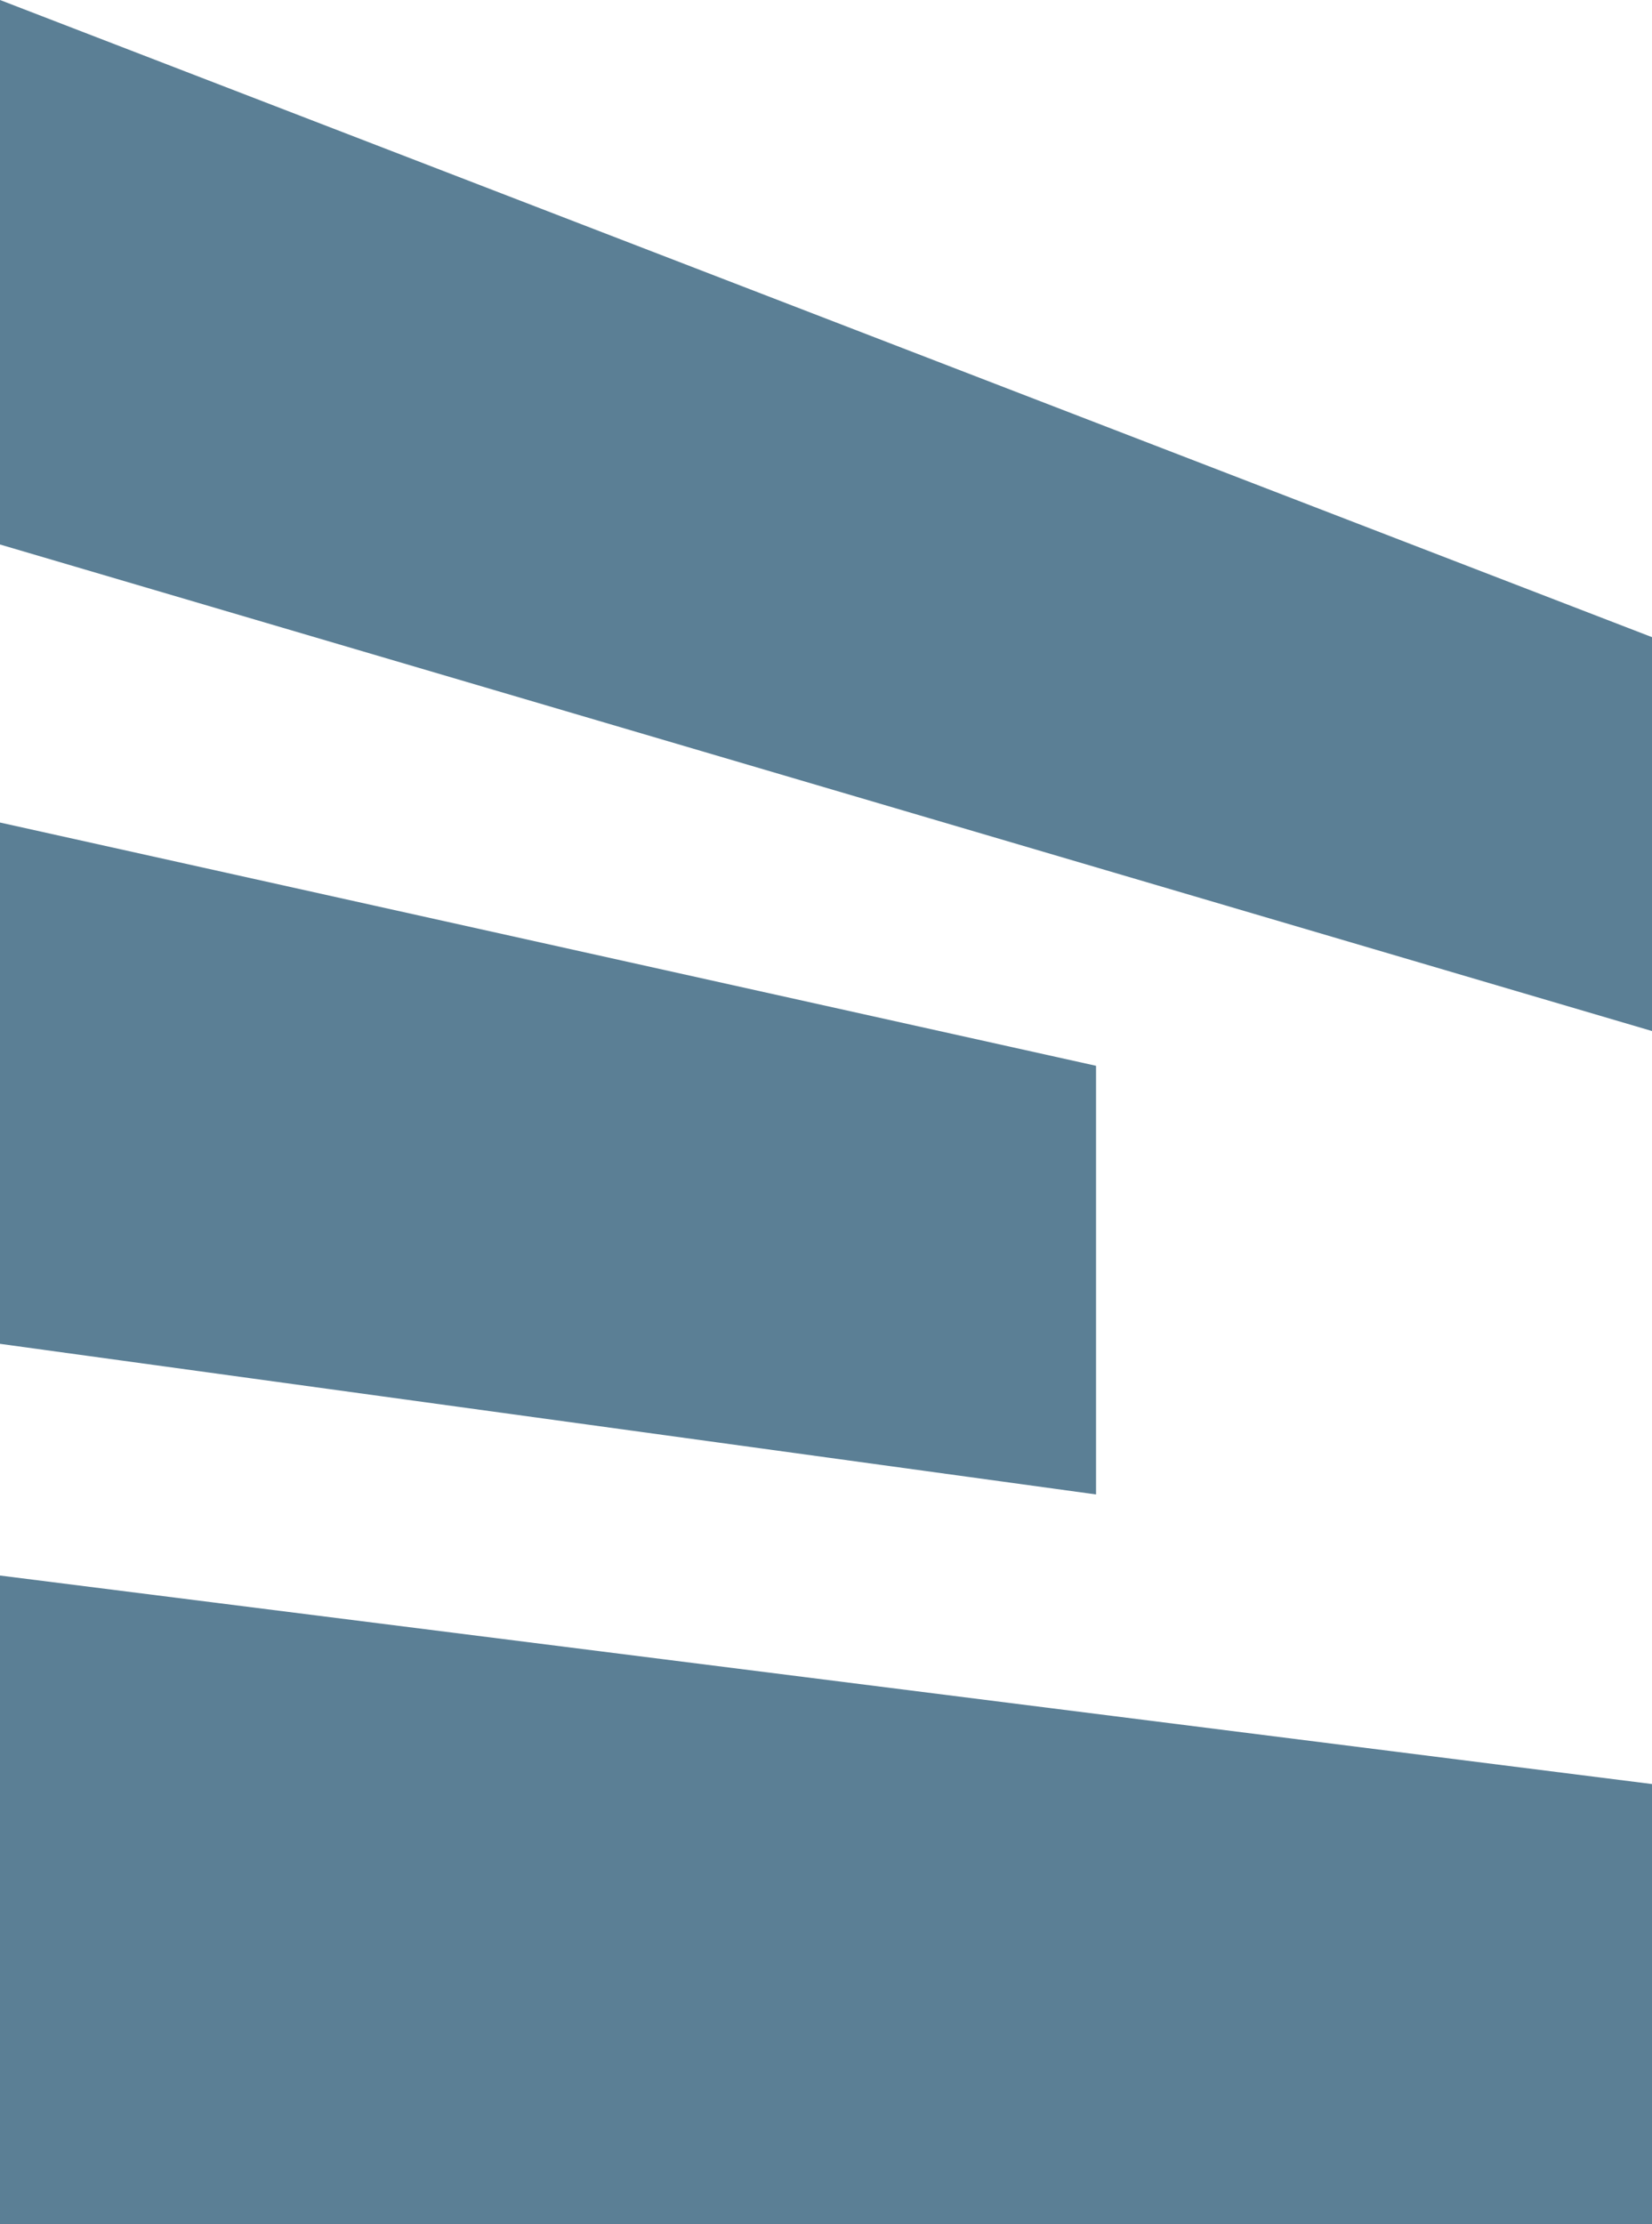 <svg width="26" height="35" viewBox="0 0 26 35" fill="none" xmlns="http://www.w3.org/2000/svg">
<path d="M0 0V8.568L26 16.224V10.026L0 0Z" fill="#5B7F95"/>
<path d="M17.25 16.771V23.516L0 21.146V12.943L17.25 16.771Z" fill="#5B7F95"/>
<path d="M0 24.792V35H26V28.073L0 24.792Z" fill="#5B7F95"/>
</svg>
